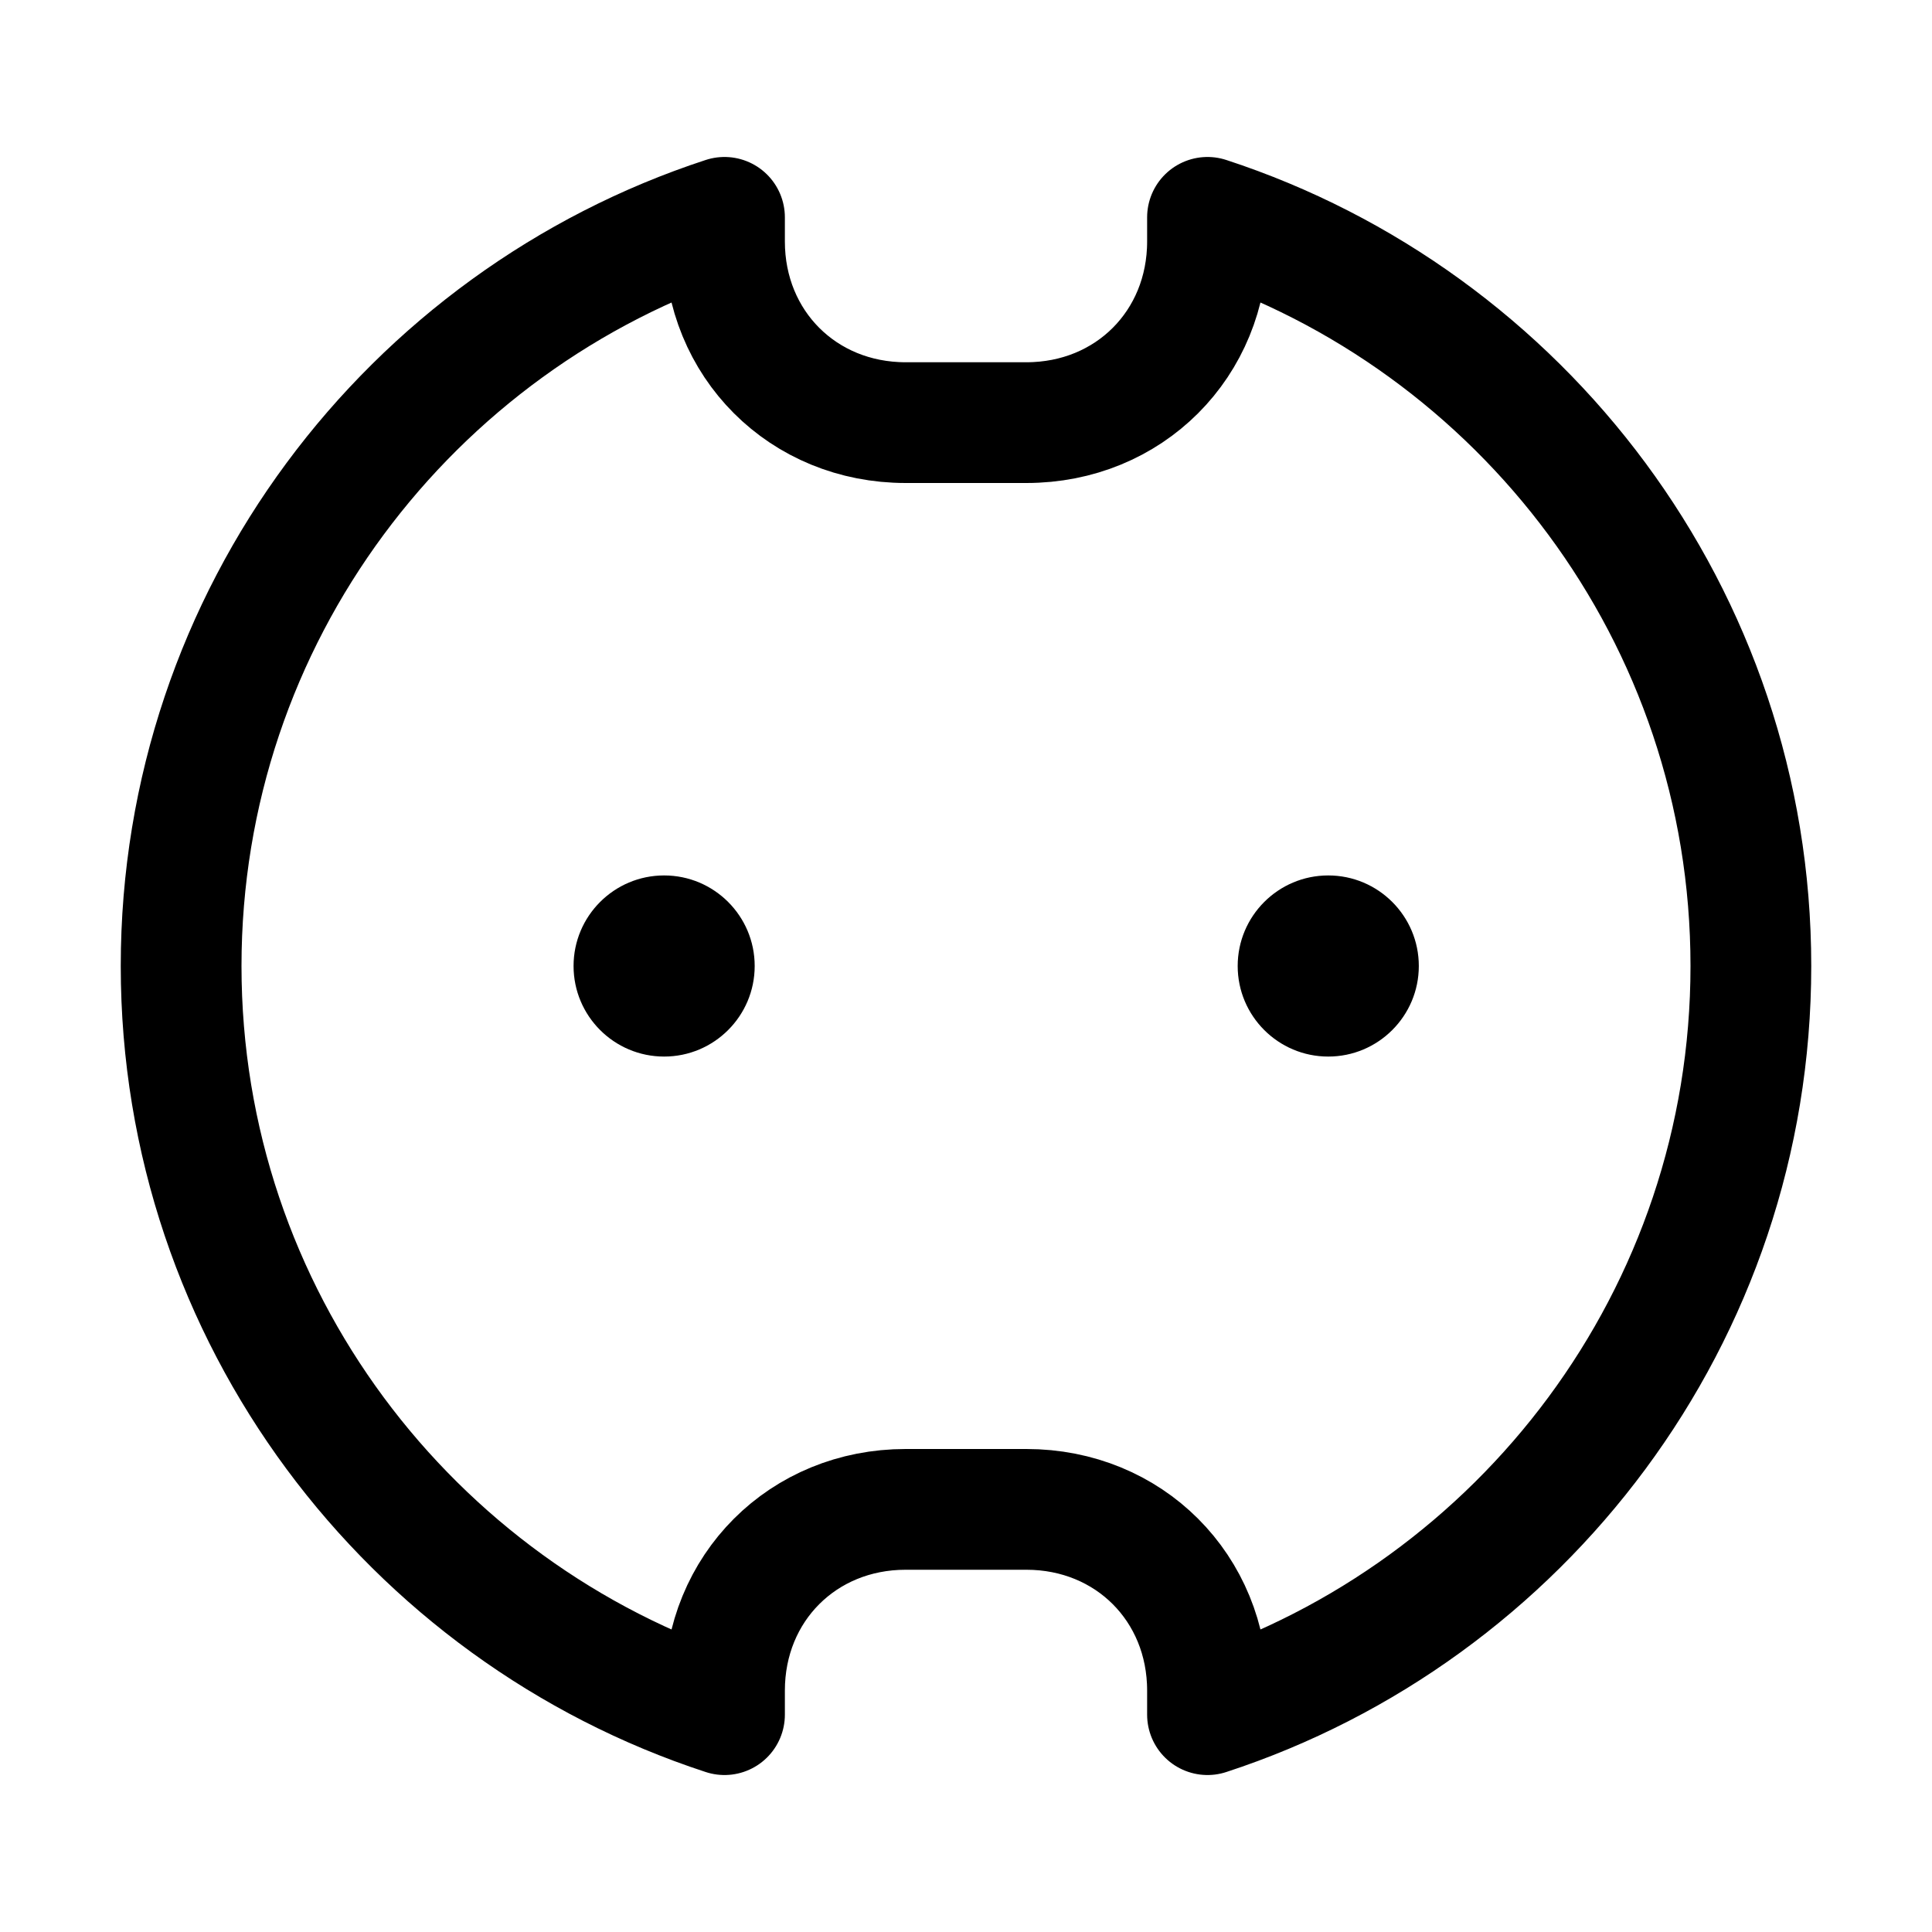 <svg width="32" height="32" viewBox="0 0 32 32" fill="none" xmlns="http://www.w3.org/2000/svg">
<path d="M11 17.5C11.828 17.5 12.5 16.828 12.5 16C12.5 15.172 11.828 14.5 11 14.5C10.172 14.5 9.5 15.172 9.5 16C9.5 16.828 10.172 17.5 11 17.5Z" fill="black"/>
<path d="M22 17.5C22.828 17.5 23.5 16.828 23.5 16C23.5 15.172 22.828 14.5 22 14.5C21.172 14.5 20.5 15.172 20.5 16C20.5 16.828 21.172 17.5 22 17.5Z" fill="black"/>
<path d="M20 3.6V4C20 5.7 18.7 7 17 7H15C13.3 7 12 5.7 12 4V3.6C6.8 5.3 3 10.2 3 16C3 21.8 6.8 26.7 12 28.4V28C12 26.3 13.3 25 15 25H17C18.7 25 20 26.3 20 28V28.4C25.2 26.7 29 21.8 29 16C29 10.2 25.2 5.3 20 3.6Z" stroke="black" stroke-width="2" stroke-miterlimit="10" stroke-linecap="round" stroke-linejoin="round"/>
</svg>
